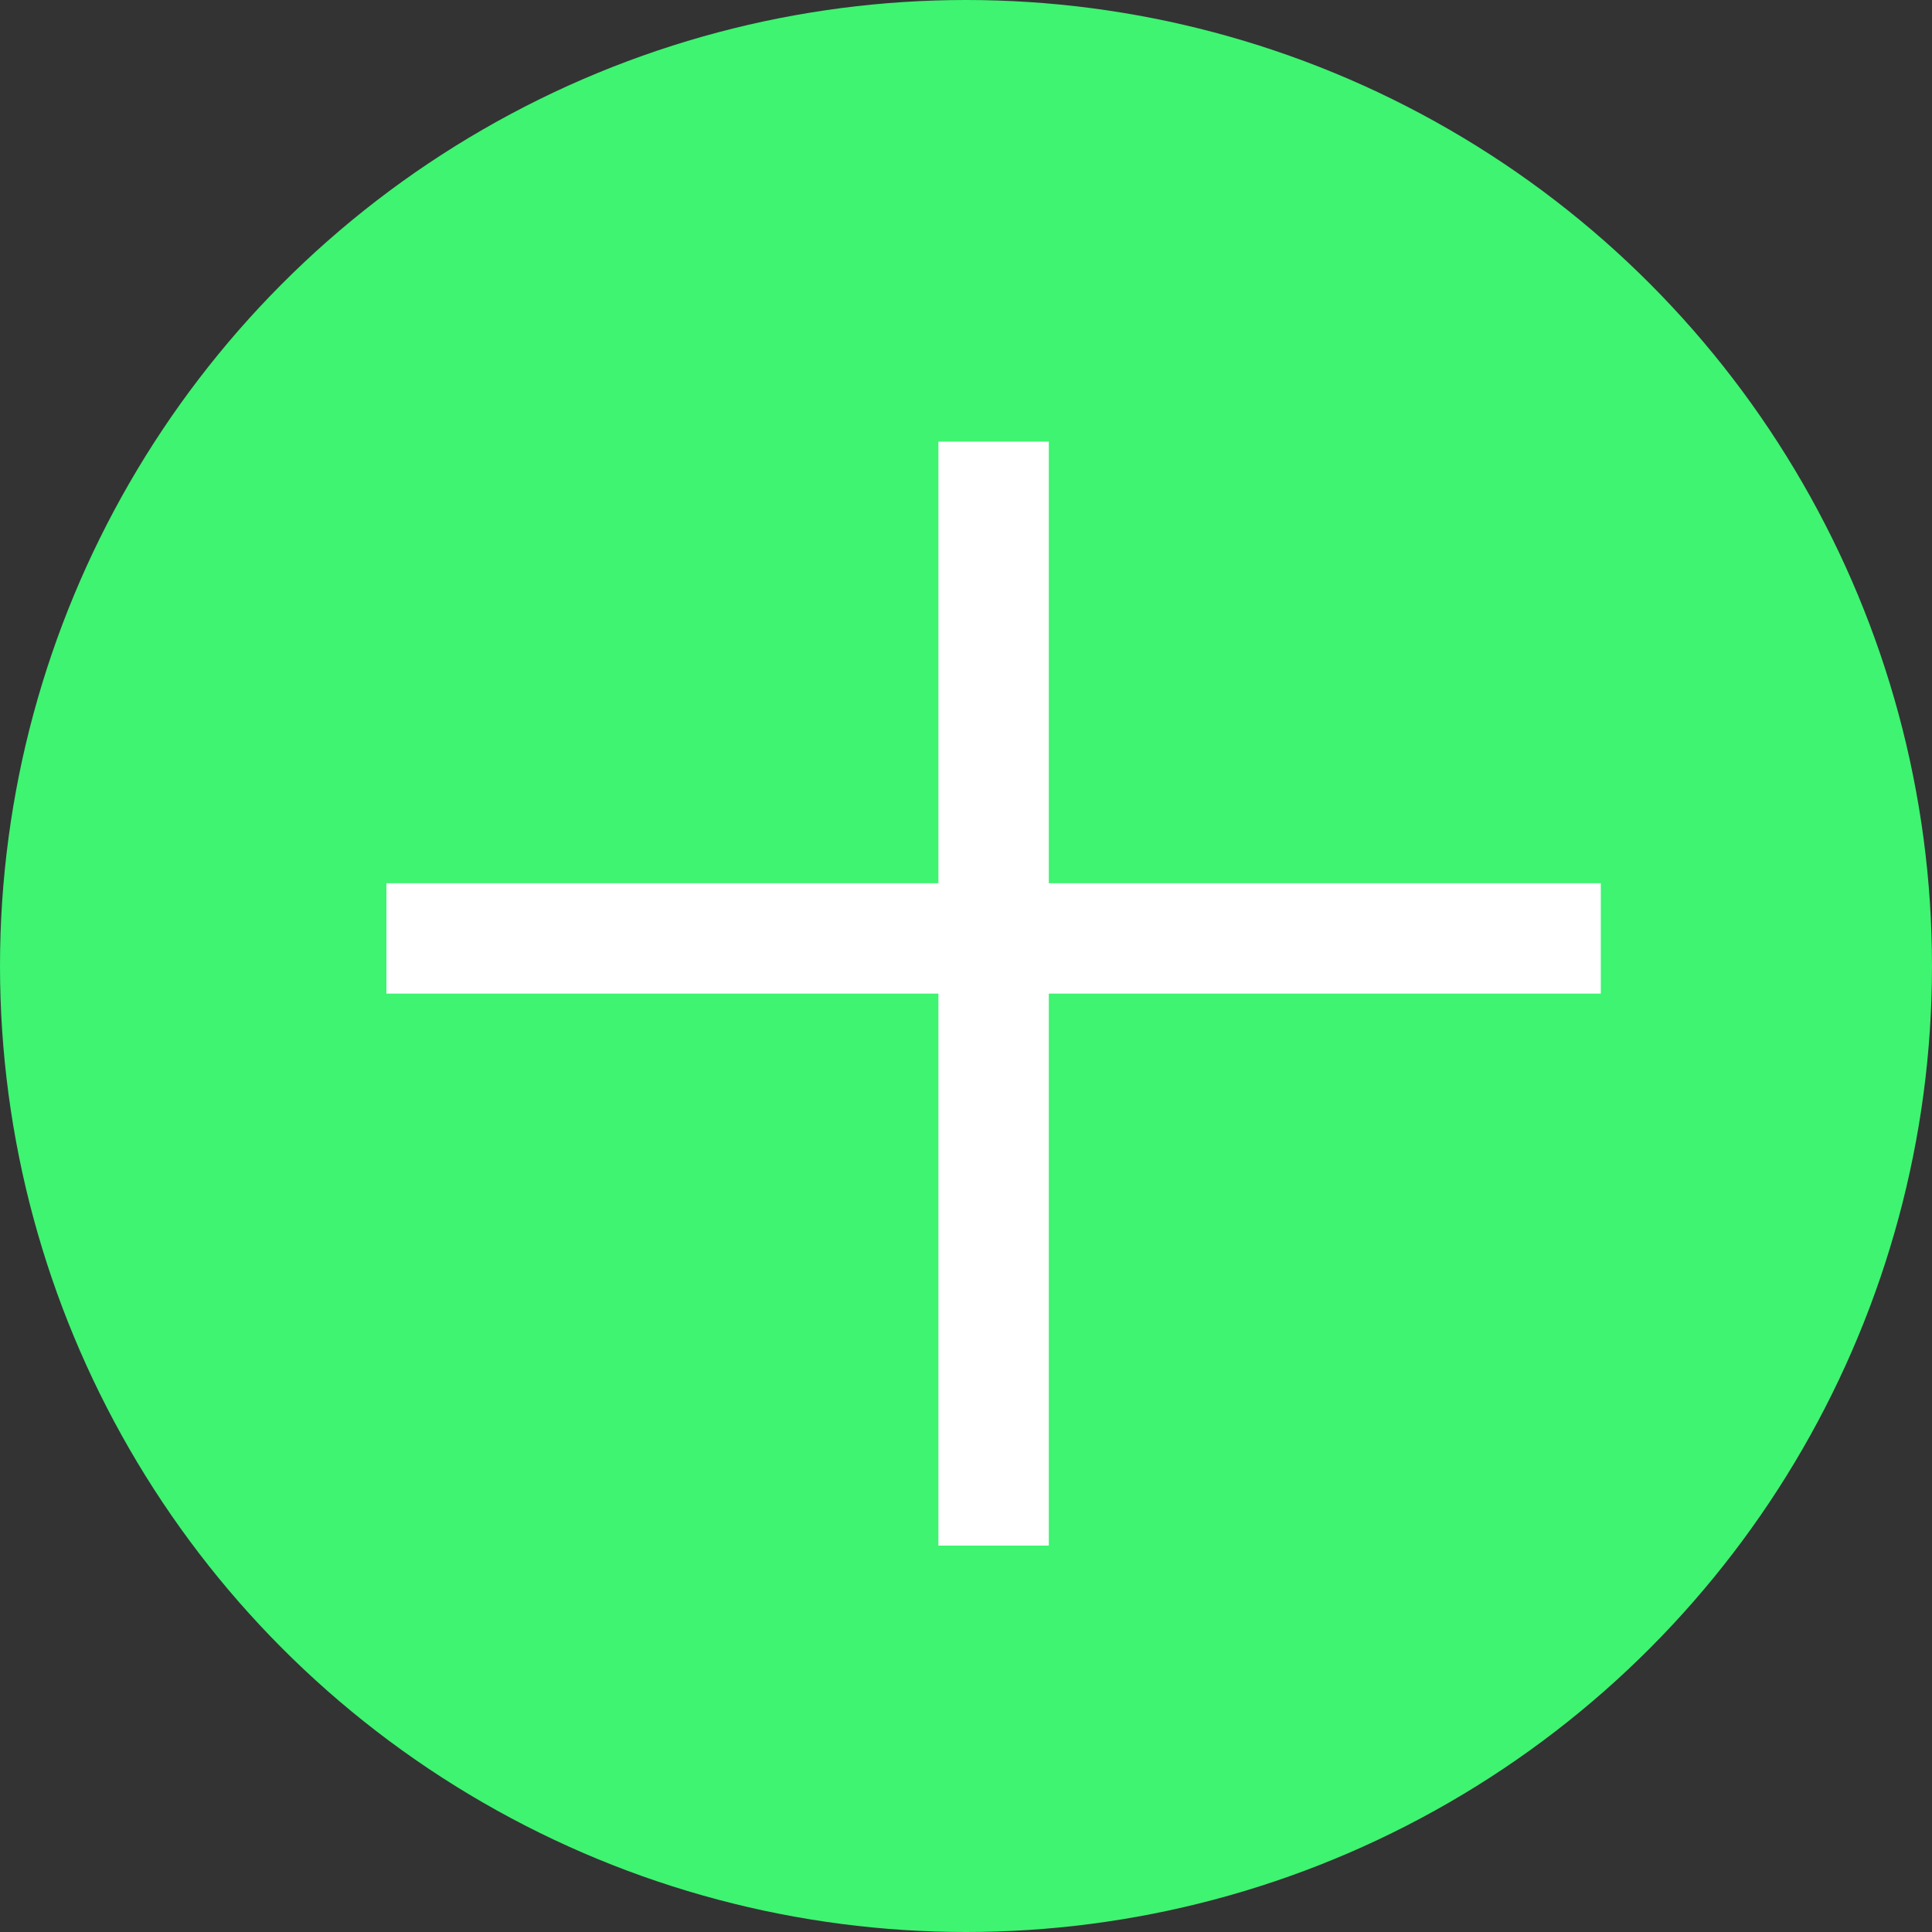 <svg width="35" height="35" viewBox="0 0 35 35" fill="none" xmlns="http://www.w3.org/2000/svg">
<rect x="0" y="0" width="35" height="35" fill="#333333" stroke="none"/>
<circle cx="17.5" cy="17.5" r="17.5" fill="#3EF471"/>
<line x1="18" y1="8" x2="18" y2="28" stroke="white" stroke-width="2"/>
<line x1="7" y1="17" x2="29" y2="17" stroke="white" stroke-width="2"/>
</svg>

